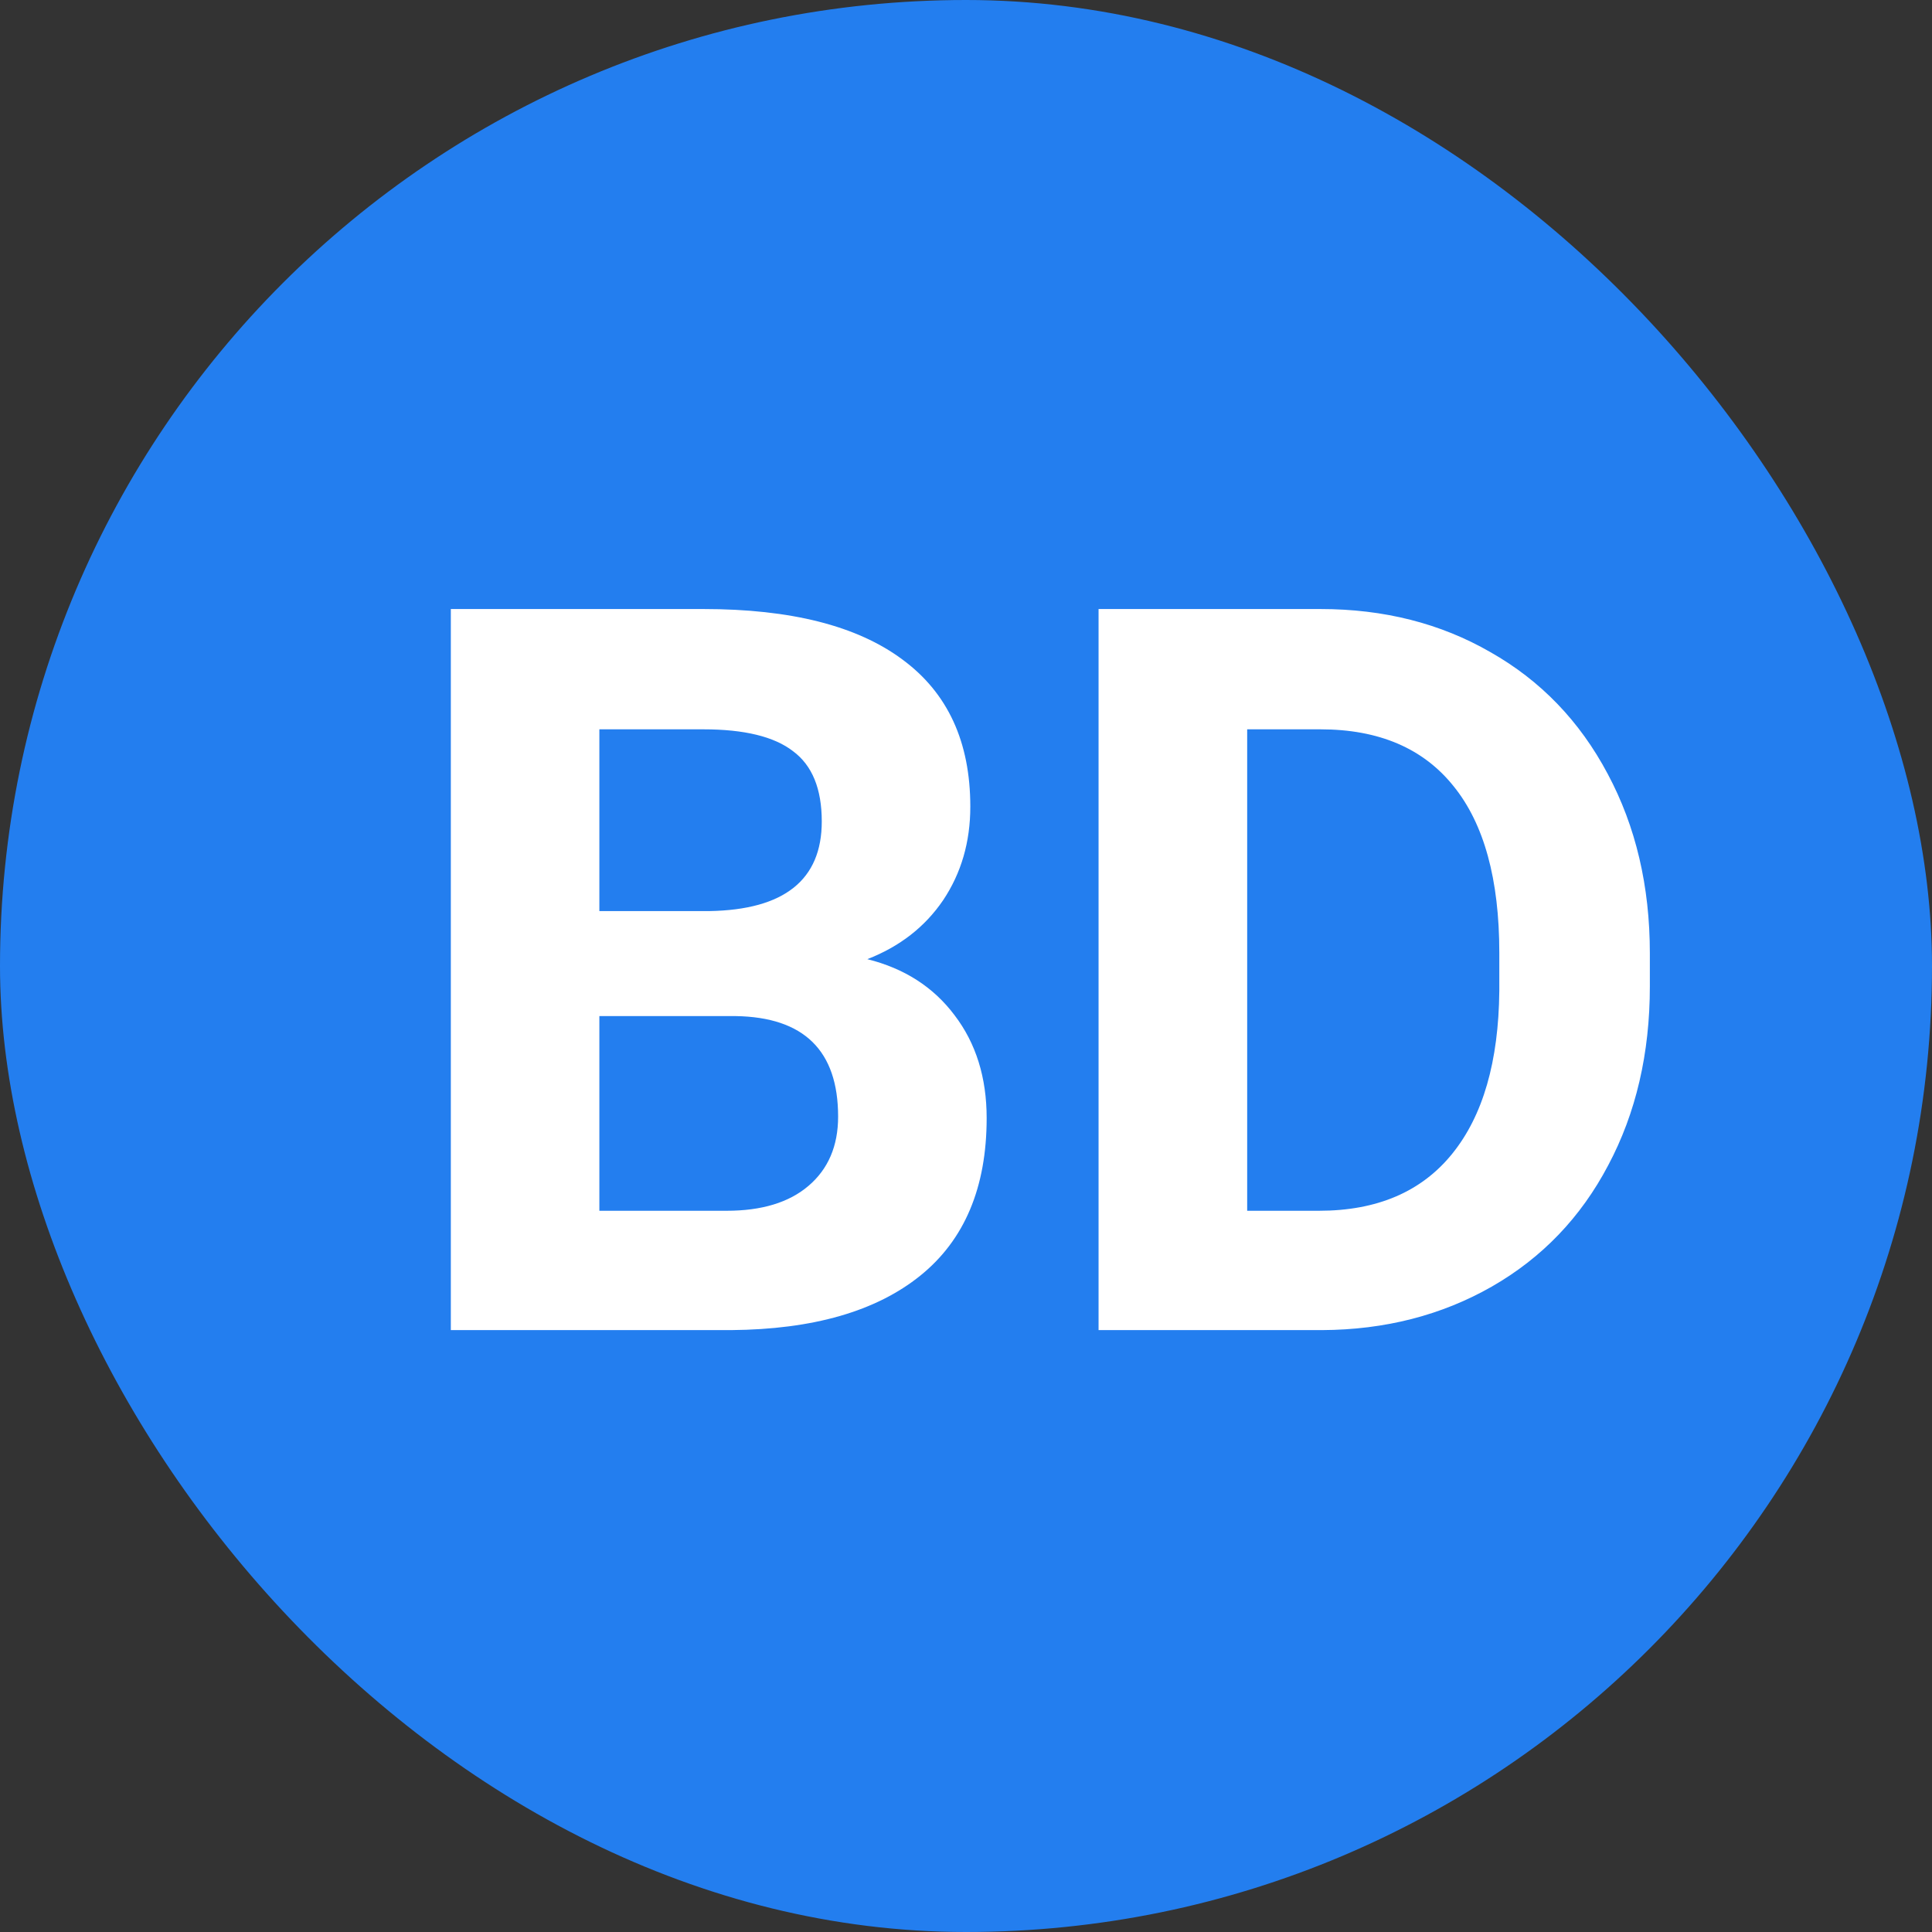 <svg width="26" height="26" viewBox="0 0 26 26" fill="none" xmlns="http://www.w3.org/2000/svg">
<rect x="0" y="0" width="26" height="26" fill="#333333" stroke="none"/>
<rect width="26" height="26" rx="13" fill="#237EEF"/>
<path d="M6.067 17.9V8.196H9.466C10.643 8.196 11.536 8.422 12.145 8.876C12.754 9.324 13.058 9.984 13.058 10.855C13.058 11.331 12.936 11.75 12.692 12.115C12.447 12.475 12.107 12.739 11.672 12.908C12.17 13.032 12.561 13.283 12.845 13.661C13.134 14.039 13.278 14.501 13.278 15.047C13.278 15.98 12.98 16.687 12.385 17.167C11.79 17.647 10.941 17.891 9.839 17.9H6.067ZM8.066 13.674V16.294H9.779C10.25 16.294 10.617 16.183 10.879 15.96C11.145 15.734 11.279 15.423 11.279 15.027C11.279 14.139 10.819 13.688 9.899 13.674H8.066ZM8.066 12.261H9.546C10.554 12.244 11.059 11.841 11.059 11.055C11.059 10.615 10.93 10.3 10.672 10.109C10.419 9.913 10.017 9.815 9.466 9.815H8.066V12.261ZM14.784 17.9V8.196H17.77C18.624 8.196 19.386 8.389 20.057 8.776C20.732 9.158 21.259 9.704 21.636 10.415C22.014 11.122 22.203 11.926 22.203 12.828V13.274C22.203 14.177 22.016 14.979 21.643 15.681C21.274 16.383 20.752 16.927 20.077 17.314C19.401 17.7 18.639 17.896 17.791 17.9H14.784ZM16.784 9.815V16.294H17.75C18.532 16.294 19.13 16.038 19.543 15.527C19.957 15.016 20.168 14.285 20.177 13.335V12.821C20.177 11.835 19.972 11.088 19.563 10.582C19.155 10.071 18.557 9.815 17.77 9.815H16.784Z" fill="white"/>
</svg>
